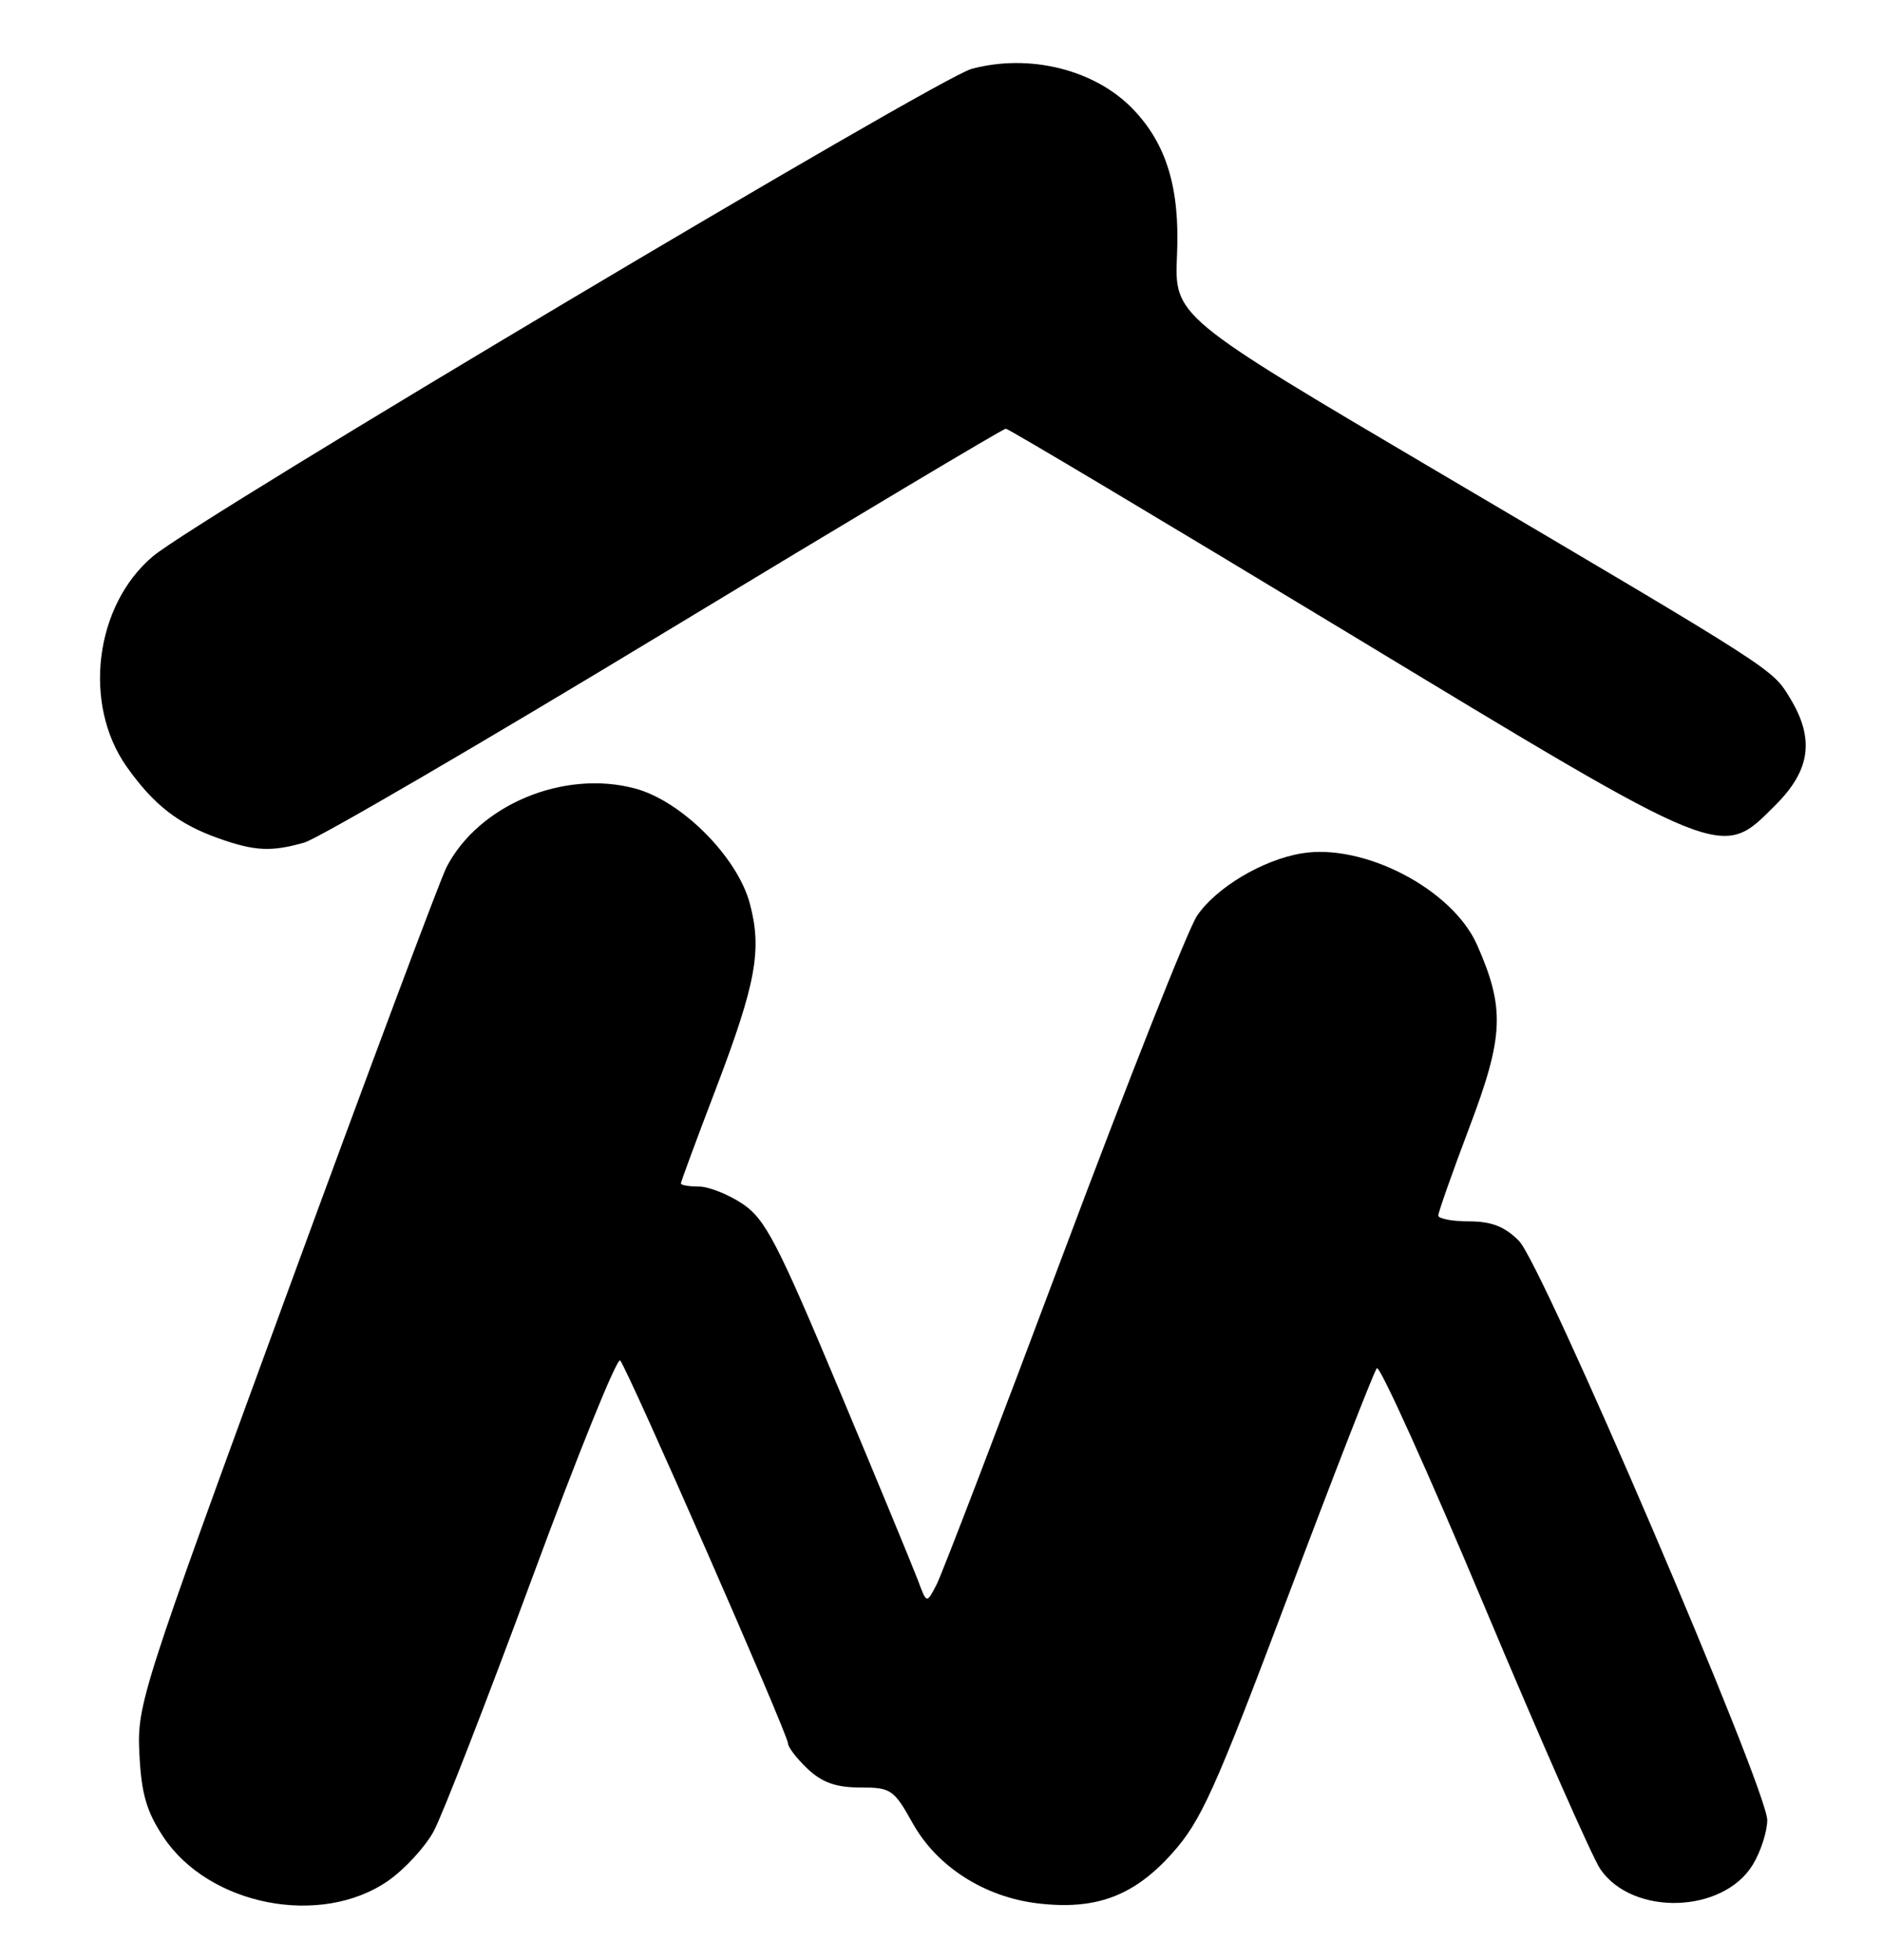 <?xml version="1.0" encoding="UTF-8" standalone="no"?>
<!DOCTYPE svg PUBLIC "-//W3C//DTD SVG 1.1//EN" "http://www.w3.org/Graphics/SVG/1.1/DTD/svg11.dtd" >
<svg xmlns="http://www.w3.org/2000/svg" xmlns:xlink="http://www.w3.org/1999/xlink" version="1.1" viewBox="0 0 246 256">
 <g >
 <path fill="currentColor"
d=" M 50.72 245.70 C 52.88 244.20 55.56 241.29 56.68 239.24 C 57.80 237.18 63.58 222.32 69.53 206.22 C 75.47 190.11 80.66 177.29 81.06 177.72 C 82.03 178.77 103.00 226.58 103.00 227.74 C 103.00 228.24 104.16 229.74 105.58 231.08 C 107.48 232.86 109.29 233.50 112.43 233.50 C 116.47 233.50 116.83 233.75 119.31 238.19 C 122.47 243.84 128.69 247.82 135.65 248.64 C 143.23 249.54 148.18 247.70 153.17 242.15 C 157.00 237.89 158.76 233.98 168.40 208.42 C 174.39 192.51 179.60 179.15 179.97 178.73 C 180.34 178.31 186.65 192.26 193.99 209.73 C 201.33 227.20 208.17 242.71 209.19 244.18 C 213.42 250.32 225.22 249.97 229.11 243.59 C 230.15 241.89 230.99 239.27 231.00 237.77 C 231.00 233.71 201.61 165.15 198.54 162.09 C 196.67 160.21 194.95 159.55 192.00 159.55 C 189.80 159.55 188.00 159.20 188.00 158.79 C 188.00 158.37 189.83 153.18 192.07 147.26 C 196.58 135.36 196.73 131.71 193.07 123.43 C 189.85 116.15 178.24 110.11 170.12 111.48 C 165.00 112.34 158.94 115.97 156.46 119.64 C 155.31 121.35 147.47 141.14 139.04 163.62 C 130.61 186.11 123.13 205.62 122.42 207.00 C 121.12 209.50 121.12 209.50 120.01 206.50 C 119.39 204.85 114.75 193.61 109.68 181.53 C 101.64 162.36 100.04 159.27 97.09 157.28 C 95.23 156.03 92.65 155.00 91.35 155.00 C 90.06 155.00 89.00 154.82 89.00 154.60 C 89.00 154.38 91.04 148.86 93.53 142.35 C 98.83 128.45 99.64 124.08 98.00 117.99 C 96.36 111.92 89.10 104.64 83.04 103.01 C 73.71 100.50 62.61 105.11 58.37 113.27 C 57.58 114.79 48.14 139.99 37.41 169.27 C 18.40 221.12 17.90 222.67 18.22 229.11 C 18.48 234.32 19.14 236.61 21.34 239.94 C 27.29 248.93 41.92 251.79 50.72 245.70 Z  M 39.79 110.06 C 41.59 109.54 62.82 97.17 86.96 82.56 C 111.10 67.95 131.13 56.00 131.47 56.00 C 131.81 56.00 151.81 67.93 175.91 82.50 C 225.97 112.78 224.89 112.34 232.12 105.12 C 236.66 100.58 237.20 96.49 233.98 91.20 C 231.63 87.34 232.36 87.81 187.84 61.57 C 153.50 41.33 153.50 41.33 153.85 33.29 C 154.24 24.61 152.49 18.83 148.10 14.26 C 143.13 9.09 134.58 6.96 126.99 9.00 C 122.62 10.17 25.78 67.79 19.99 72.67 C 12.38 79.07 10.77 91.97 16.56 100.16 C 20.09 105.14 23.28 107.63 28.56 109.51 C 33.29 111.19 35.46 111.30 39.79 110.06 Z "/>
</g>
</svg>